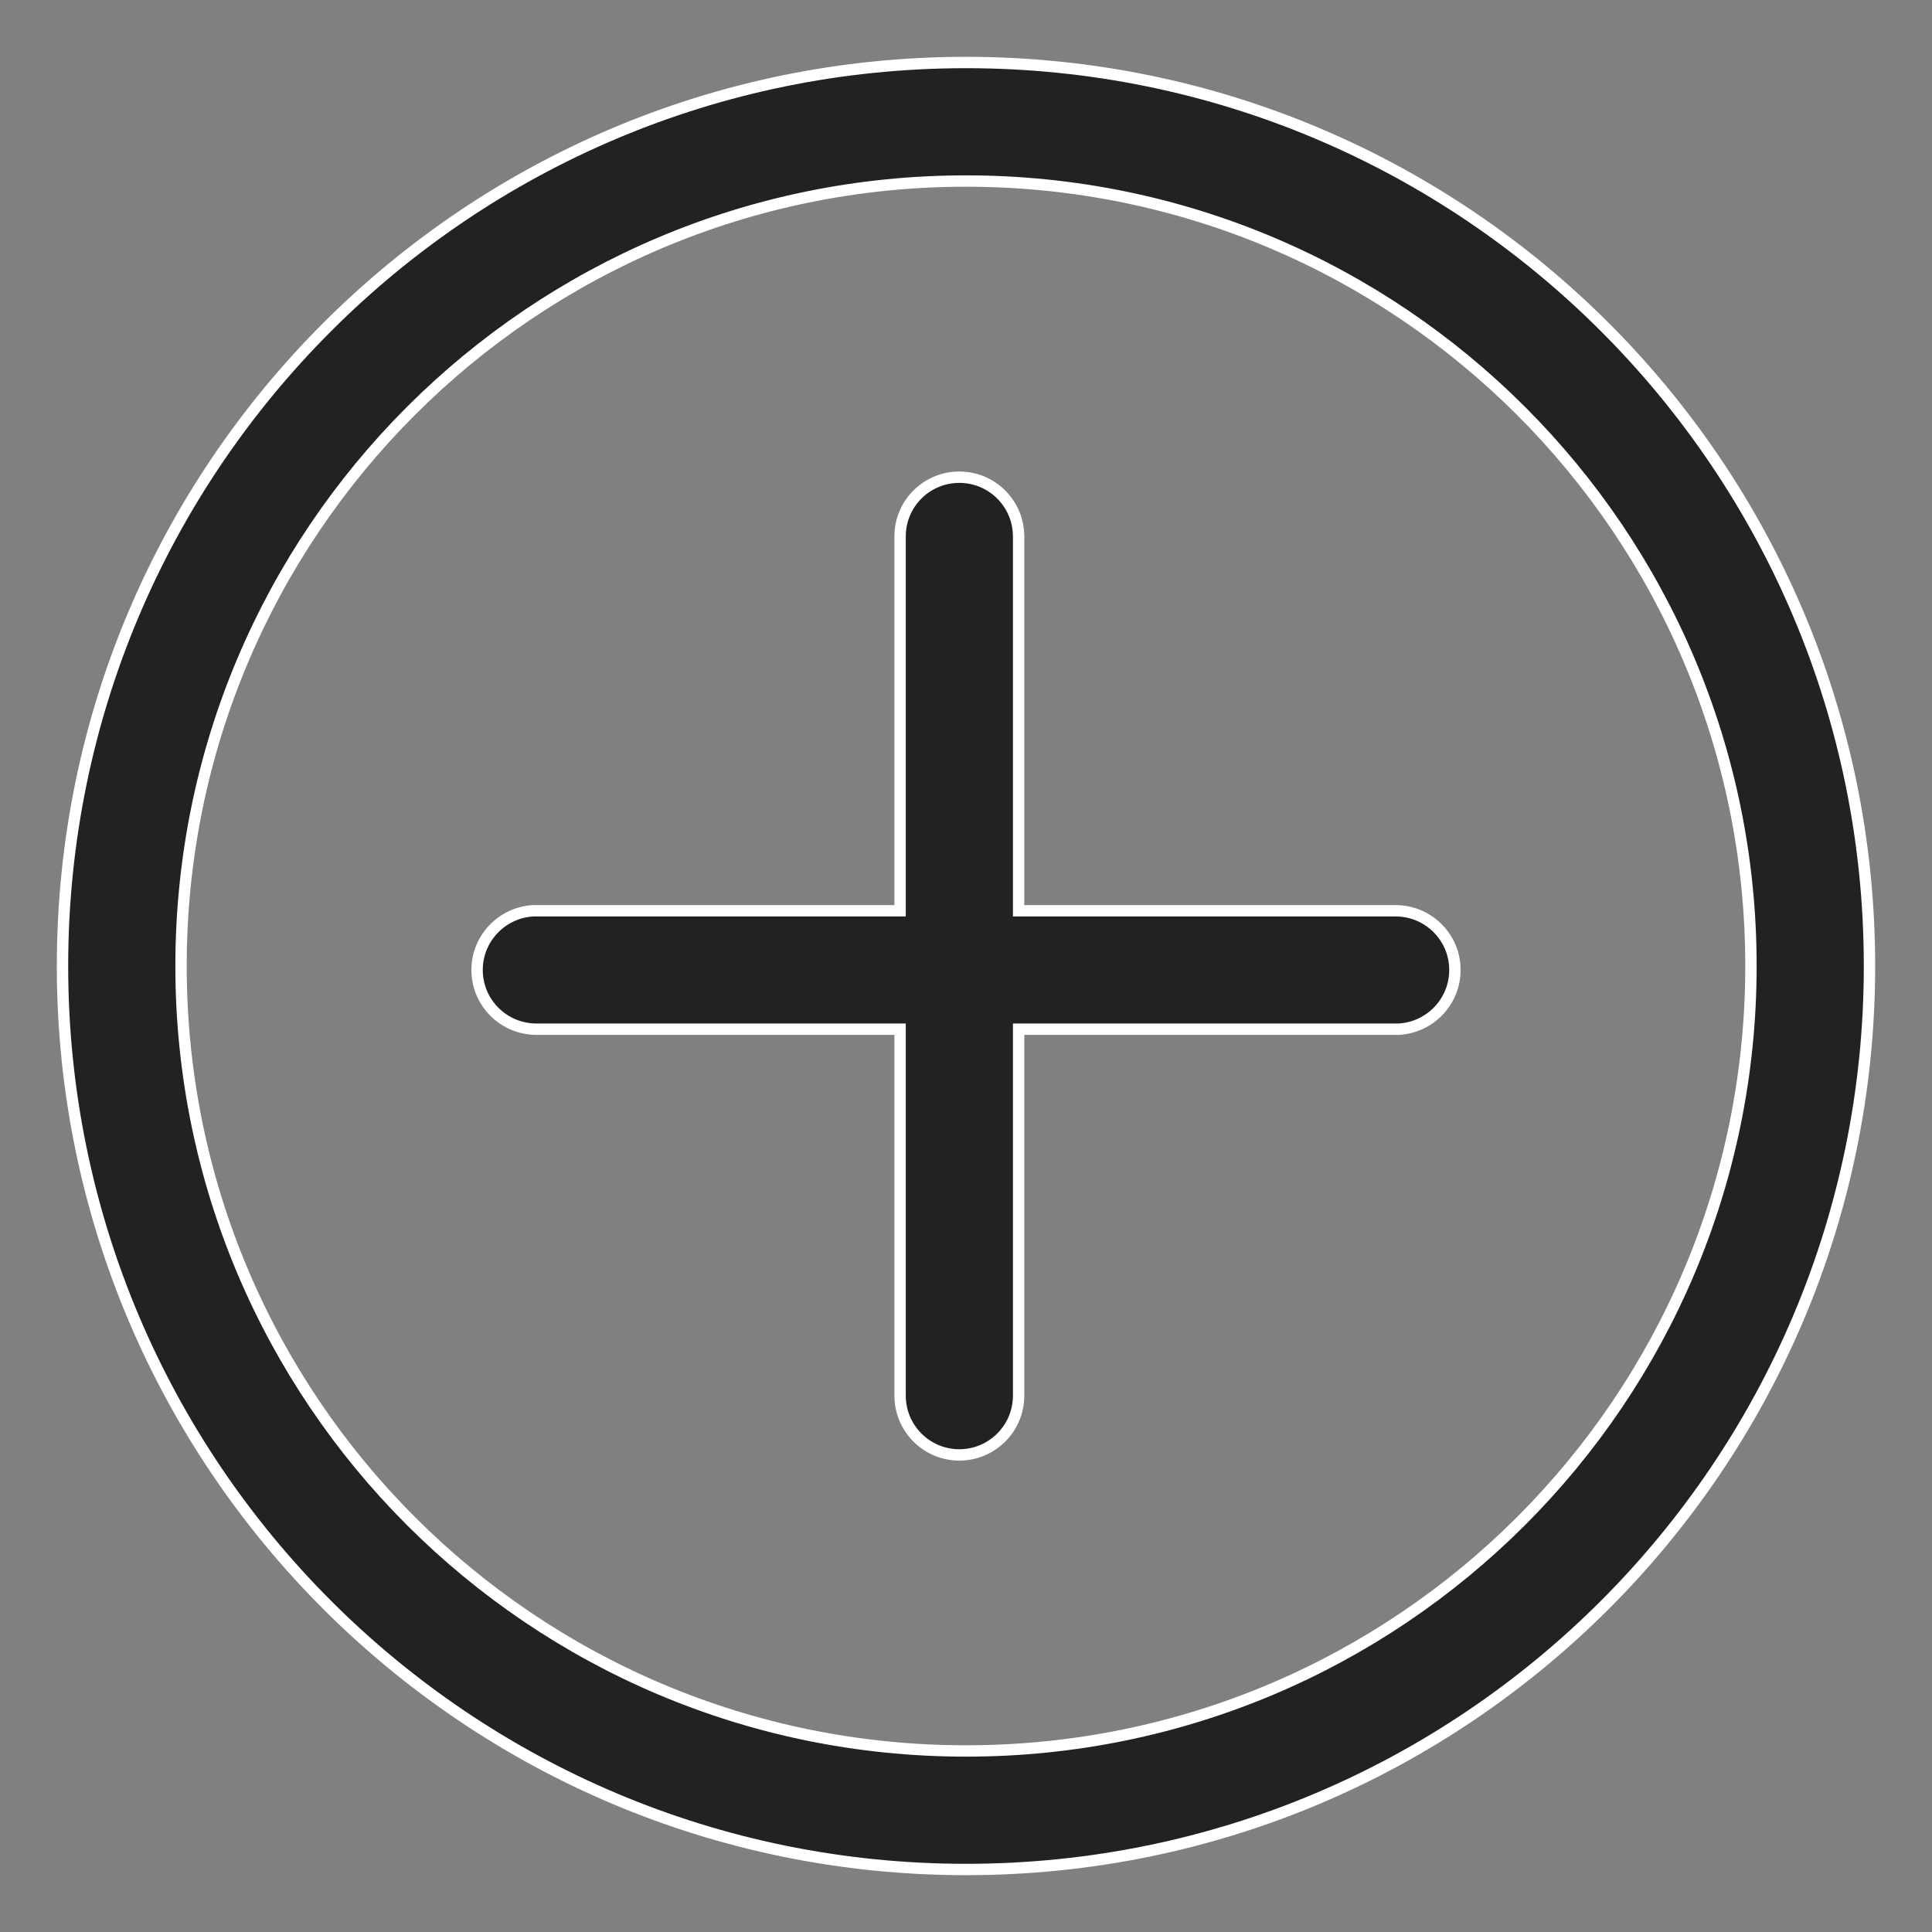 <svg width="17" height="17" viewBox="0 0 17 17" fill="none" xmlns="http://www.w3.org/2000/svg">
<rect x="0" y="0" width="17" height="17" fill="#808080" stroke="none"/>
<path d="M8.5 0.55C12.891 0.55 16.45 4.109 16.45 8.5C16.45 12.891 12.891 16.45 8.5 16.45C4.109 16.45 0.55 12.891 0.55 8.5C0.55 4.109 4.109 0.55 8.5 0.55ZM8.5 1.593C4.685 1.593 1.593 4.685 1.593 8.5C1.593 12.315 4.685 15.407 8.5 15.407C12.315 15.407 15.407 12.315 15.407 8.5C15.407 4.685 12.315 1.593 8.5 1.593Z" fill="#212322" stroke="white" stroke-width="0.1"/>
<path d="M7.92 7.964L7.92 4.72C7.92 4.72 7.92 4.72 7.92 4.72C7.92 4.432 8.153 4.199 8.441 4.199C8.72 4.199 8.947 4.417 8.962 4.691L8.963 4.721L8.963 7.964L8.963 8.014H9.013H12.28C12.568 8.014 12.802 8.247 12.802 8.535C12.802 8.813 12.584 9.04 12.309 9.056L12.28 9.056H9.013H8.963L8.963 9.106L8.963 12.28C8.963 12.569 8.729 12.802 8.441 12.802C8.163 12.802 7.936 12.584 7.921 12.31L7.92 12.28L7.92 9.106L7.92 9.056H7.87H4.72C4.432 9.056 4.198 8.823 4.198 8.535C4.198 8.257 4.416 8.03 4.691 8.014L4.721 8.014H7.87H7.92L7.92 7.964Z" fill="#212322" stroke="white" stroke-width="0.1"/>
</svg>
